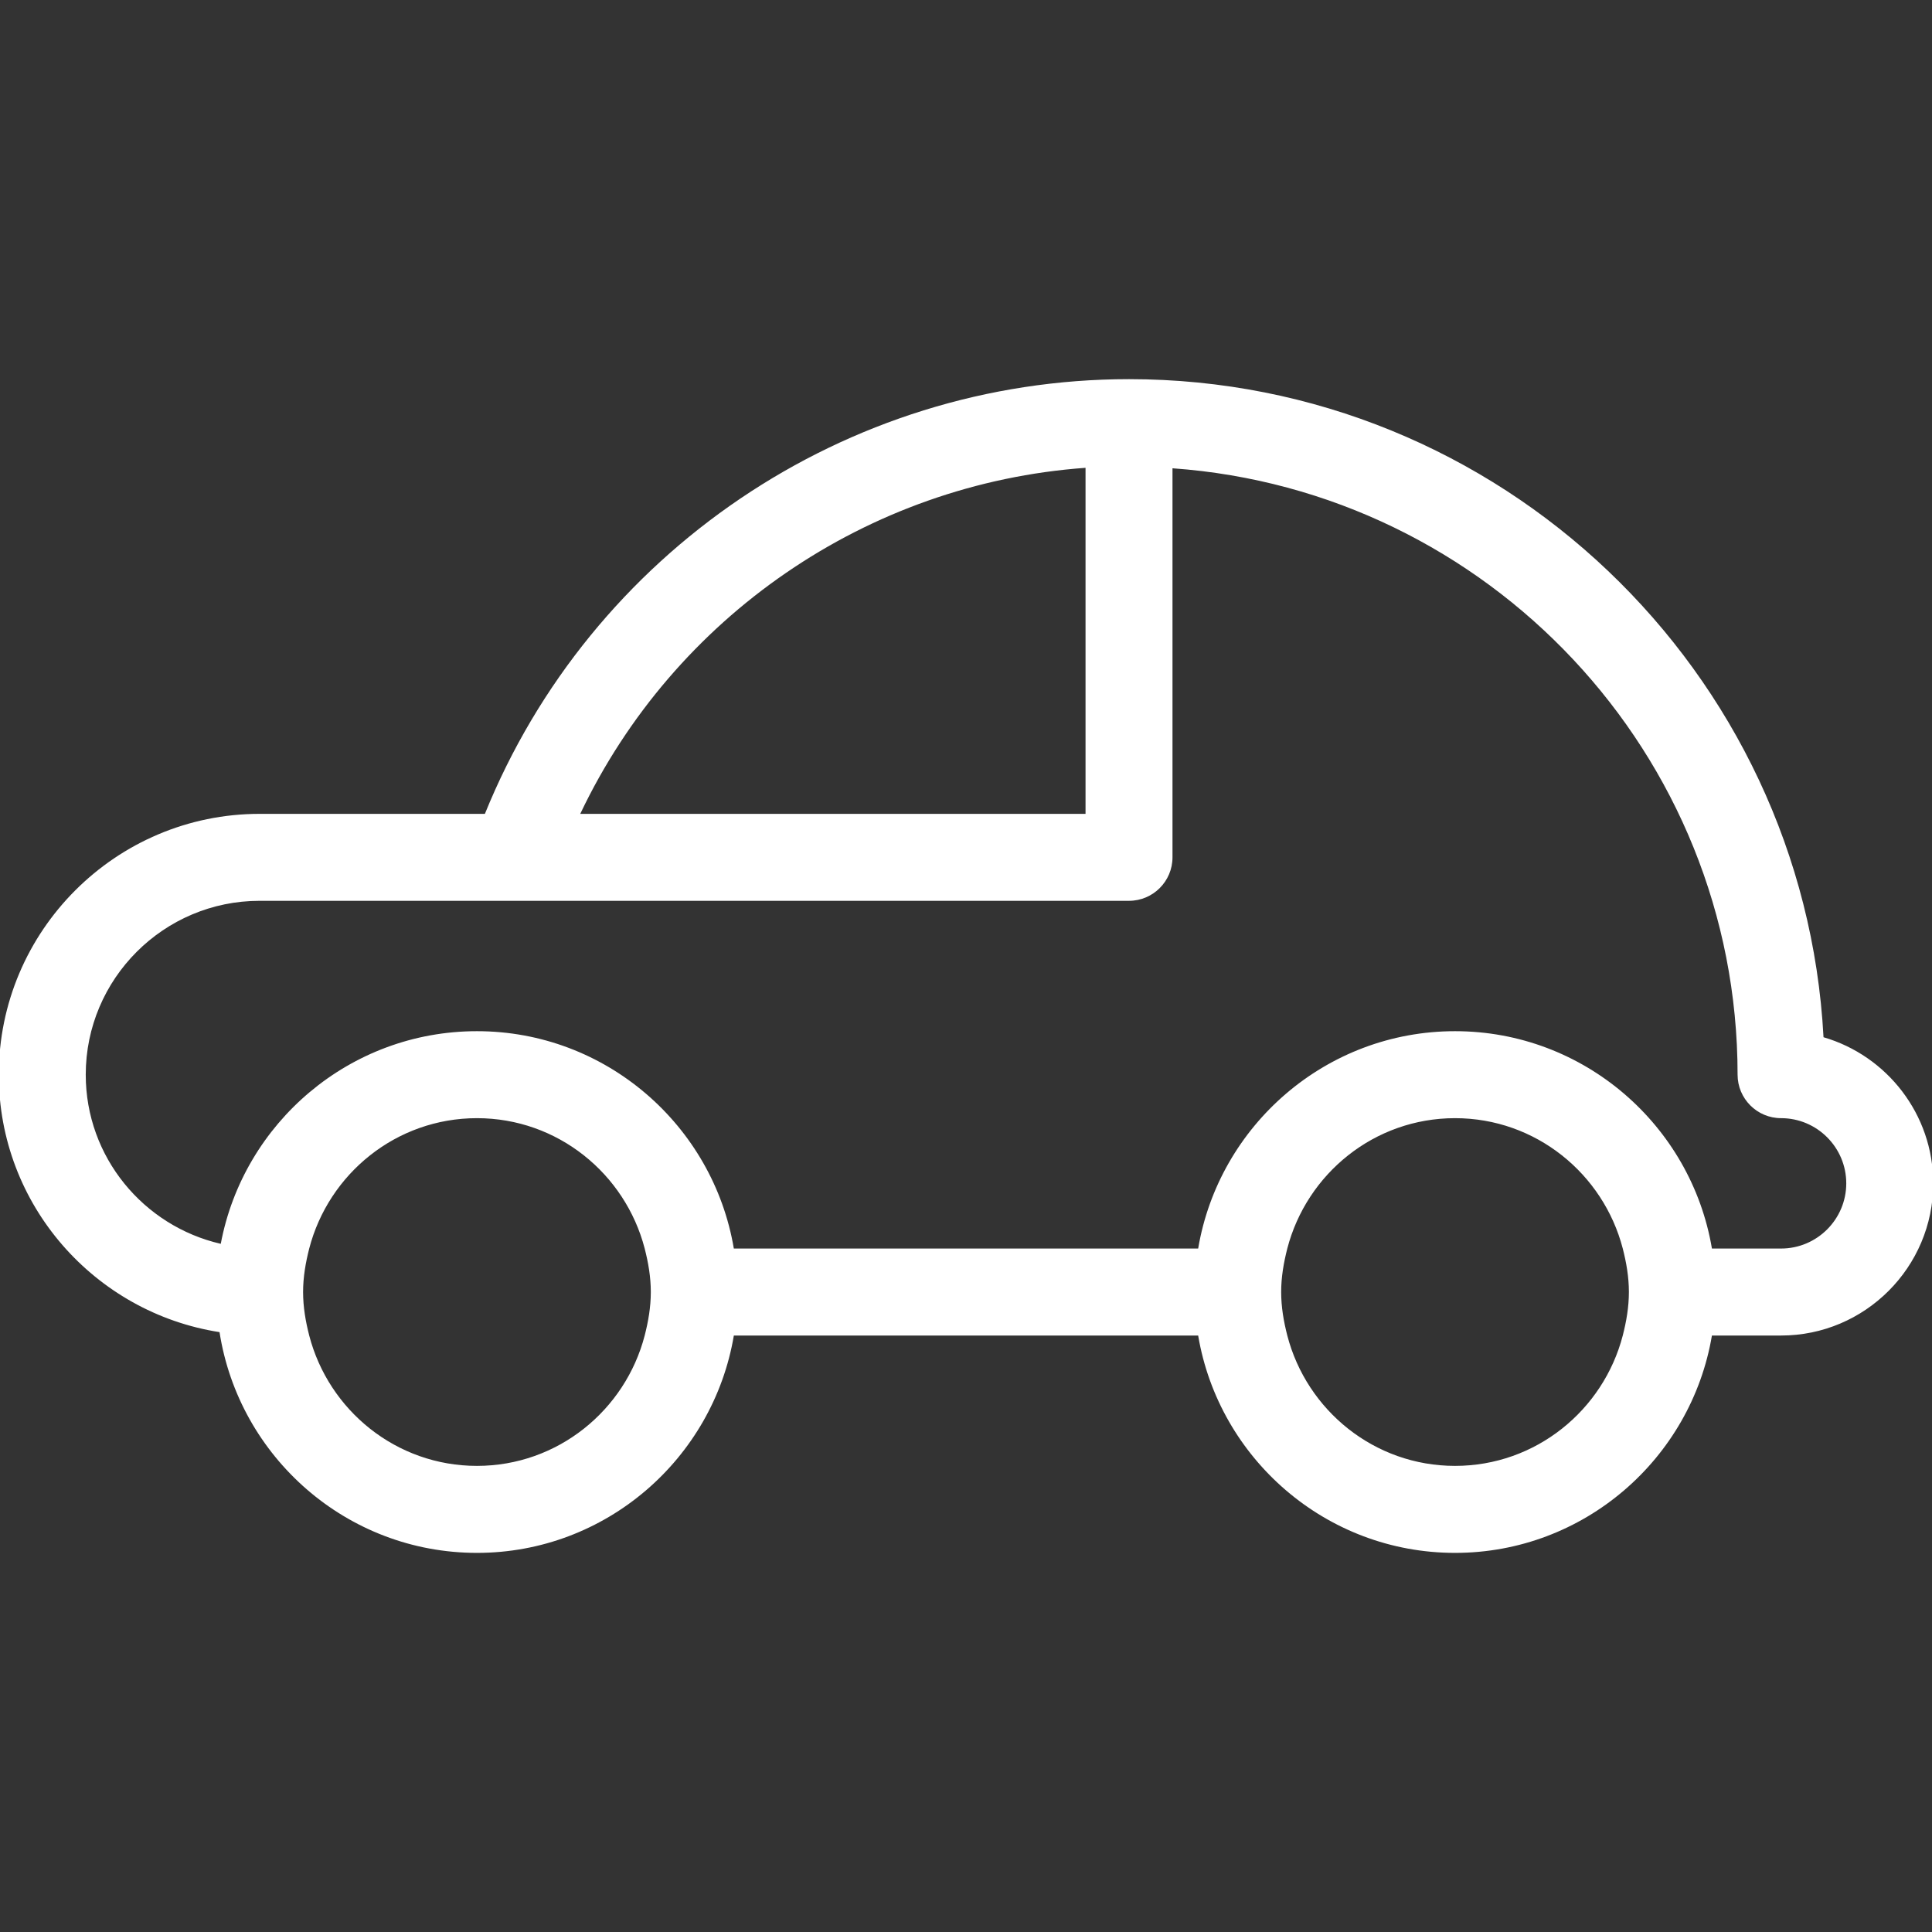 <svg xmlns="http://www.w3.org/2000/svg" xmlns:xlink="http://www.w3.org/1999/xlink" version="1.1" x="0px" y="0px" viewBox="0 0 100 100" enable-background="new 0 0 100 100" xml:space="preserve"><rect x="0" y="0" width="100" height="100" fill="#333333" stroke="none"/><g><g><path style="fill:#2196F3;fill:#fff" d="M94.385,53.687c-1.011-18.95-16.748-34.062-35.947-34.062c-14.666,0-27.866,8.979-33.34,22.5h-0.41h-11.25    c-7.443,0-13.501,6.058-13.501,13.501c0,6.738,4.966,12.319,11.426,13.325c1.006,6.46,6.587,11.426,13.325,11.426    c6.675,0,12.222-4.878,13.296-11.25h24.033c1.074,6.372,6.621,11.25,13.296,11.25s12.222-4.878,13.296-11.25h3.579    c4.341,0,7.876-3.535,7.876-7.876C100.063,57.671,97.661,54.641,94.385,53.687z M92.188,64.624h-3.579    c-1.074-6.372-6.621-11.25-13.296-11.25s-12.222,4.878-13.296,11.25H37.983c-1.074-6.372-6.621-11.25-13.296-11.25    c-6.592,0-12.085,4.751-13.26,11.006c-3.994-0.918-6.989-4.487-6.989-8.755c0-4.961,4.038-8.999,8.999-8.999h11.25h1.963h31.787    c1.242,0,2.251-1.009,2.251-2.251V24.238C77.007,25.4,89.937,39.014,89.937,55.625c0,1.242,1.009,2.251,2.251,2.251    c1.86,0,3.374,1.514,3.374,3.374S94.048,64.624,92.188,64.624z M83.994,69.126c-1.006,3.87-4.502,6.748-8.682,6.748    s-7.676-2.878-8.682-6.748c-0.186-0.726-0.317-1.47-0.317-2.251s0.132-1.525,0.317-2.251c1.006-3.87,4.502-6.748,8.682-6.748    s7.676,2.878,8.682,6.748c0.186,0.726,0.317,1.47,0.317,2.251S84.18,68.4,83.994,69.126z M33.369,69.126    c-1.006,3.87-4.502,6.748-8.682,6.748s-7.676-2.878-8.682-6.748c-0.186-0.726-0.317-1.47-0.317-2.251s0.132-1.525,0.317-2.251    c1.006-3.87,4.502-6.748,8.682-6.748s7.676,2.878,8.682,6.748c0.186,0.726,0.317,1.47,0.317,2.251S33.555,68.4,33.369,69.126z     M56.187,24.214v17.91H30.034C34.883,31.919,44.888,25.027,56.187,24.214z"/></g></g></svg>